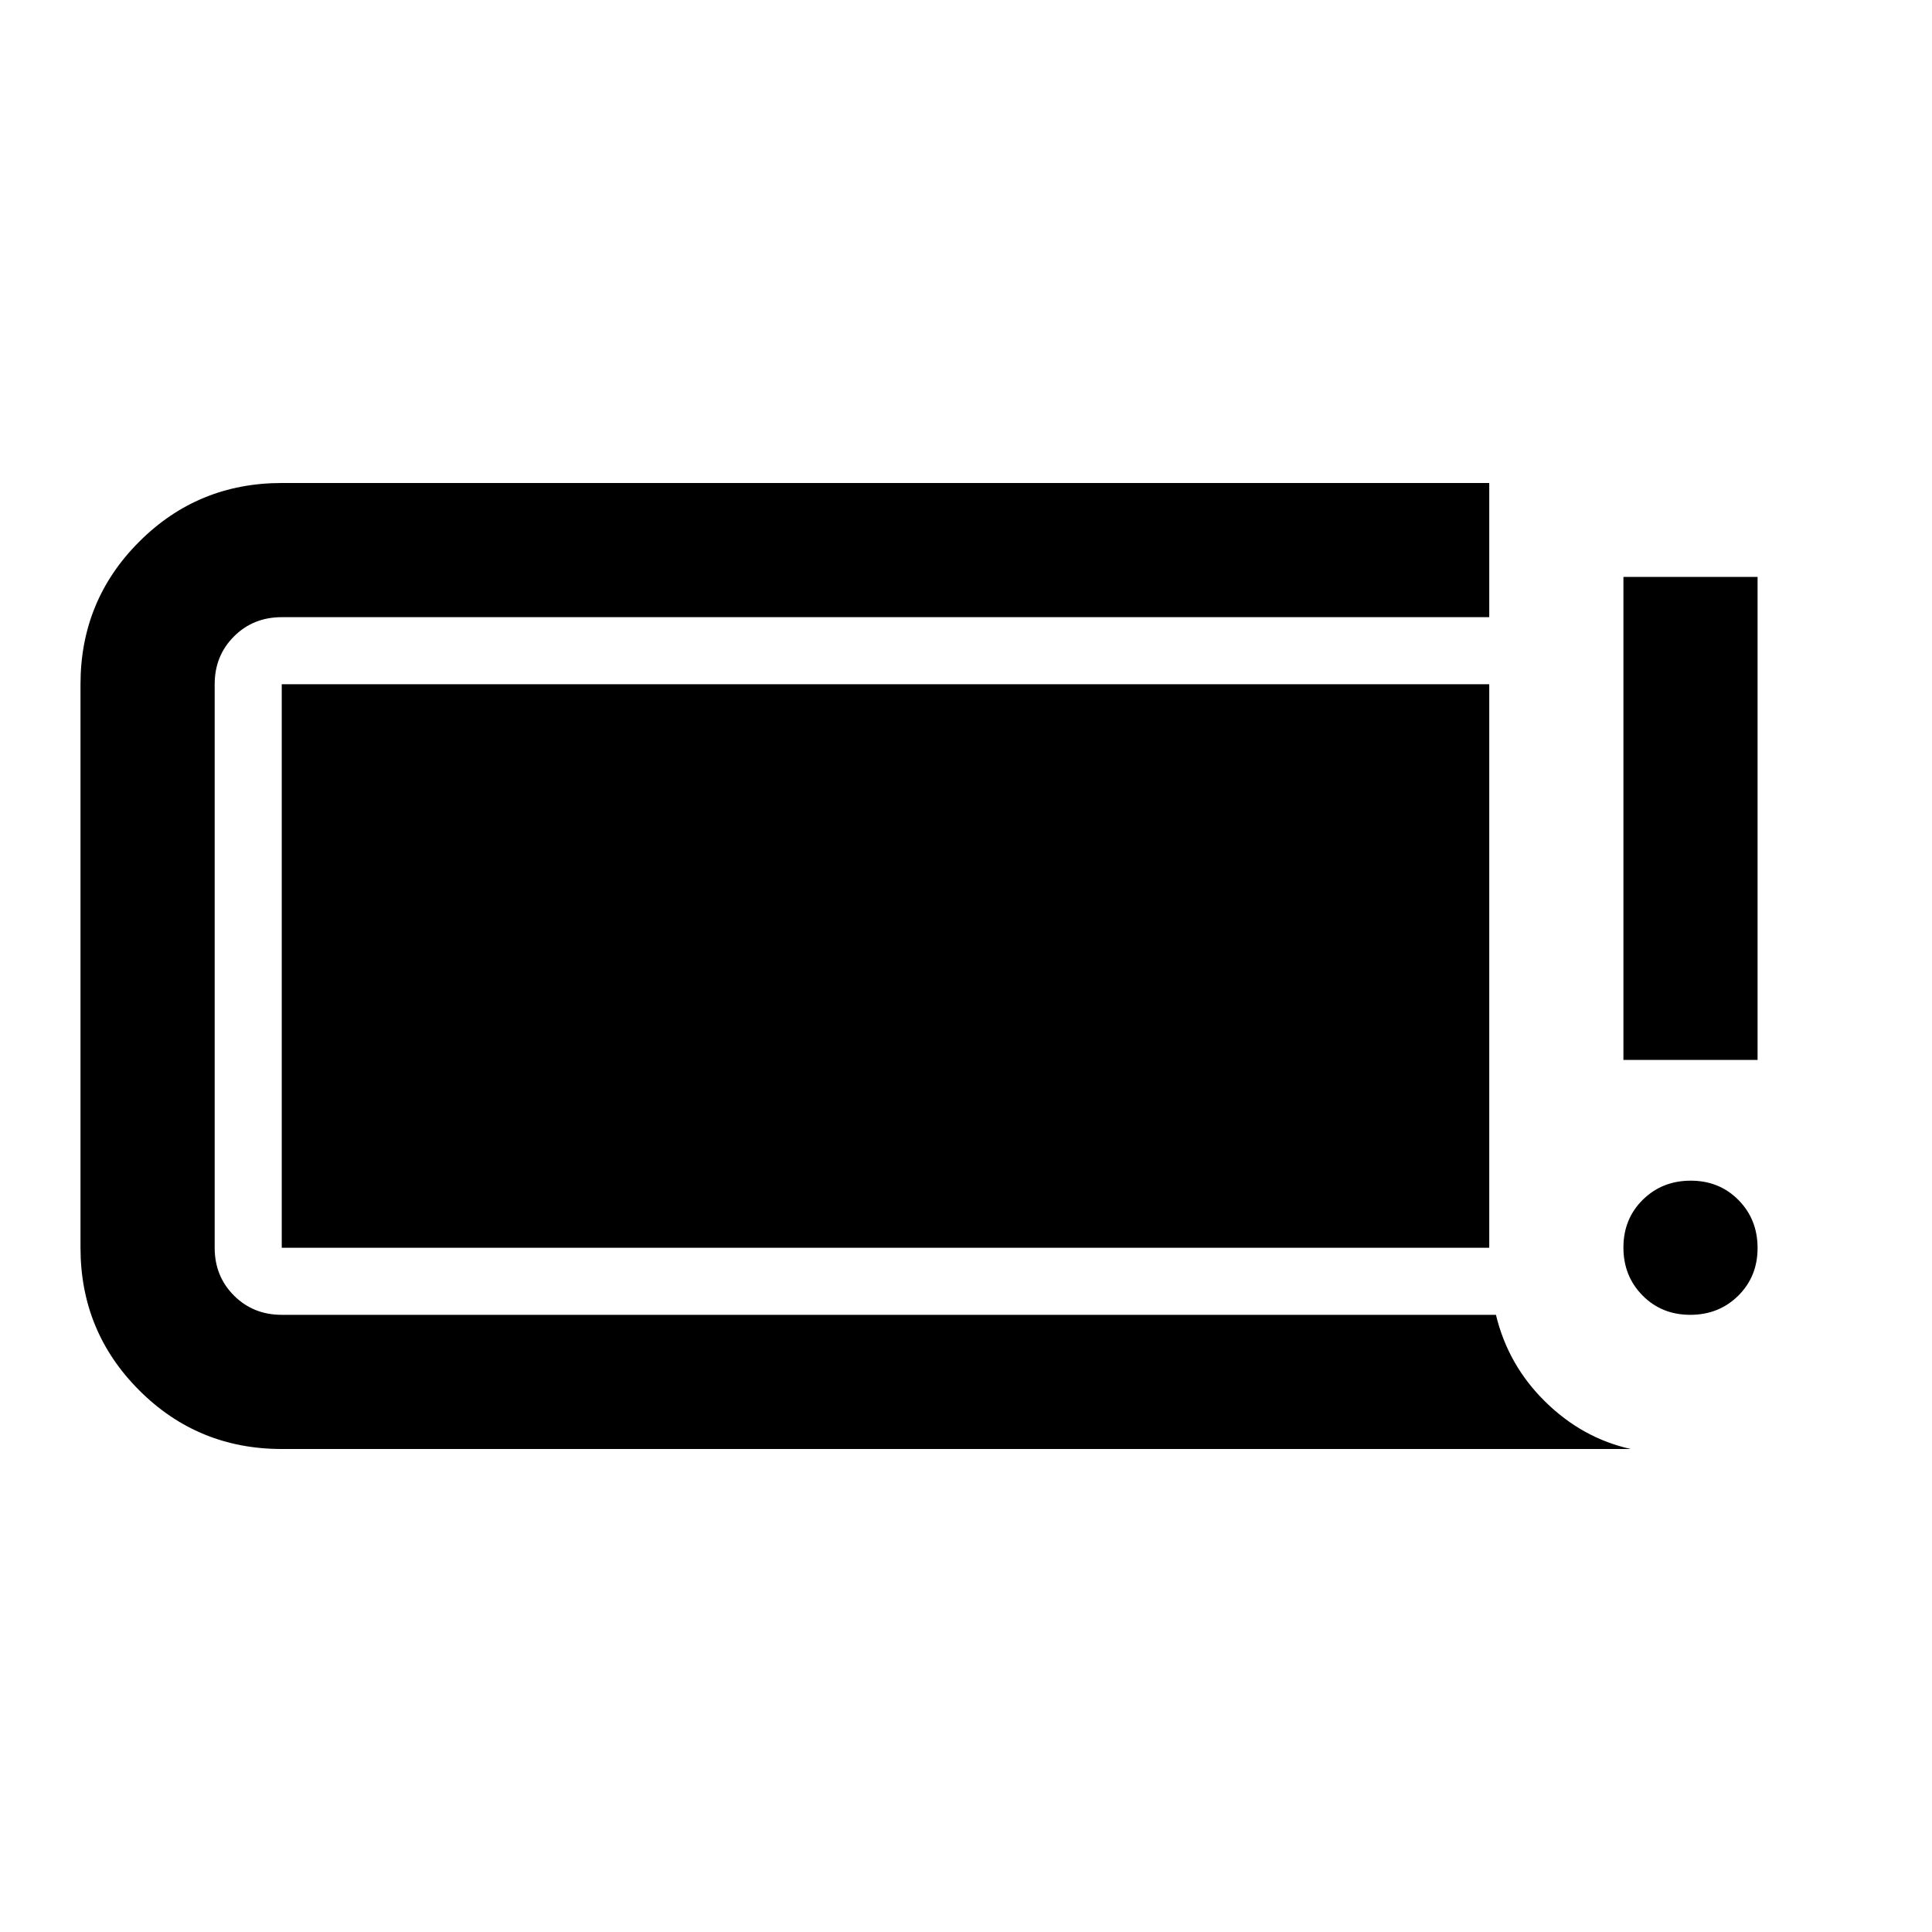 <svg xmlns="http://www.w3.org/2000/svg" height="40" viewBox="0 -960 960 960" width="40"><path d="M839.88-306.67q-14.21 0-23.71-9.61-9.5-9.62-9.5-23.84 0-14.21 9.61-23.71 9.62-9.5 23.84-9.5 14.21 0 23.71 9.61 9.5 9.62 9.5 23.84 0 14.21-9.61 23.71-9.62 9.5-23.84 9.5Zm-33.21-126.66v-240h66.66v240h-66.66ZM140-240q-41.67 0-70.83-29.17Q40-298.33 40-340v-280q0-41.67 29.17-70.83Q98.33-720 140-720h600v66.67H140q-14.17 0-23.75 9.58T106.67-620v280q0 14.17 9.58 23.75t23.75 9.58h603.33q6 25 24.5 43.17t42.51 23.5H140Zm0-100v-280h600v280H140Z"/></svg>